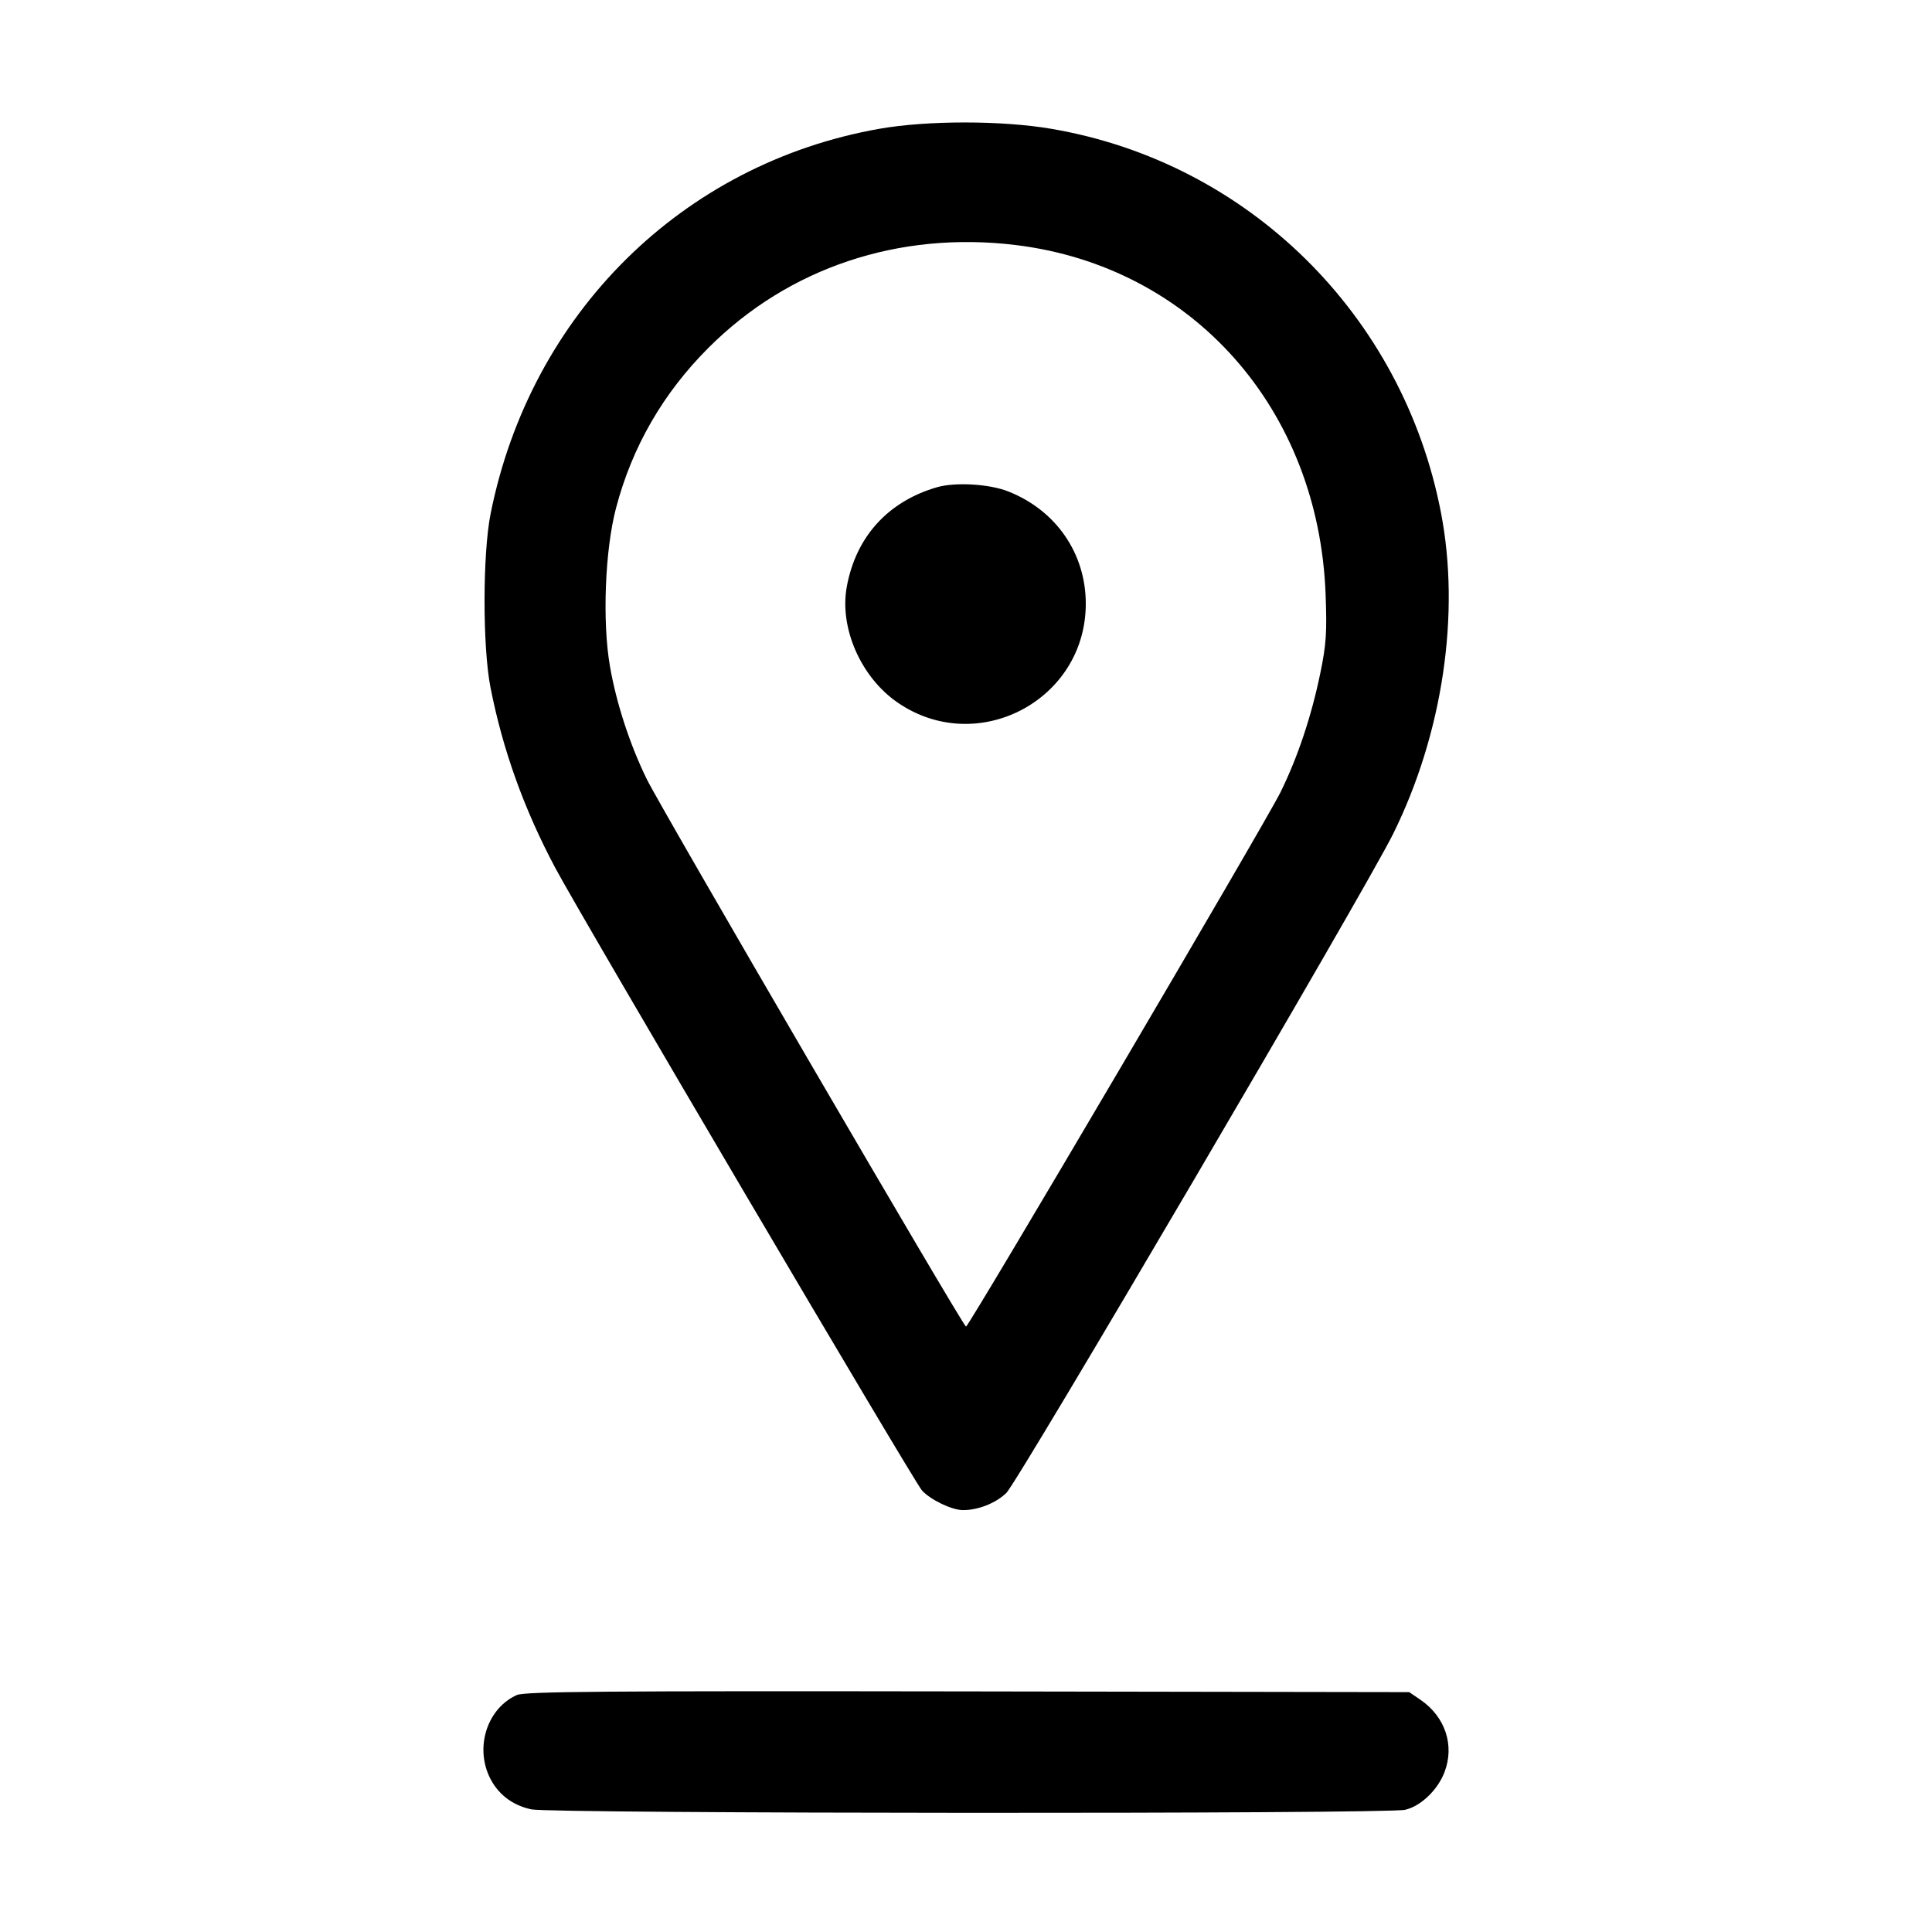 <svg id="icon" height="32" viewBox="0 0 32 32" width="32" xmlns="http://www.w3.org/2000/svg"><path d="M14.560 2.134 C 11.297 2.712,8.787 5.199,8.126 8.509 C 7.993 9.173,7.992 10.714,8.124 11.387 C 8.327 12.419,8.678 13.399,9.196 14.373 C 9.623 15.178,15.138 24.541,15.271 24.687 C 15.411 24.841,15.764 25.011,15.947 25.012 C 16.198 25.014,16.490 24.899,16.667 24.729 C 16.861 24.544,22.617 14.737,23.074 13.813 C 23.896 12.153,24.192 10.164,23.866 8.486 C 23.232 5.211,20.672 2.690,17.416 2.134 C 16.593 1.993,15.357 1.993,14.560 2.134 M16.827 4.059 C 19.752 4.418,21.840 6.771,21.956 9.840 C 21.980 10.473,21.967 10.672,21.869 11.147 C 21.722 11.862,21.493 12.546,21.210 13.120 C 20.962 13.624,16.048 21.973,16.000 21.973 C 15.954 21.973,10.954 13.398,10.713 12.906 C 10.433 12.334,10.209 11.649,10.103 11.038 C 9.974 10.297,10.020 9.112,10.203 8.416 C 10.470 7.400,10.983 6.512,11.734 5.761 C 13.062 4.433,14.891 3.822,16.827 4.059 M15.520 8.070 C 14.709 8.305,14.178 8.889,14.026 9.715 C 13.899 10.398,14.258 11.217,14.867 11.636 C 16.186 12.544,17.984 11.600,17.984 10.000 C 17.984 9.164,17.489 8.449,16.695 8.138 C 16.381 8.015,15.821 7.983,15.520 8.070 M8.560 28.075 C 8.082 28.290,7.870 28.908,8.100 29.416 C 8.233 29.707,8.476 29.899,8.801 29.969 C 9.139 30.041,22.962 30.048,23.273 29.976 C 23.533 29.916,23.813 29.648,23.926 29.351 C 24.095 28.908,23.938 28.436,23.529 28.155 L 23.341 28.027 16.031 28.015 C 10.004 28.006,8.692 28.016,8.560 28.075 " fill="currentColor" stroke="none" fill-rule="evenodd"></path></svg>